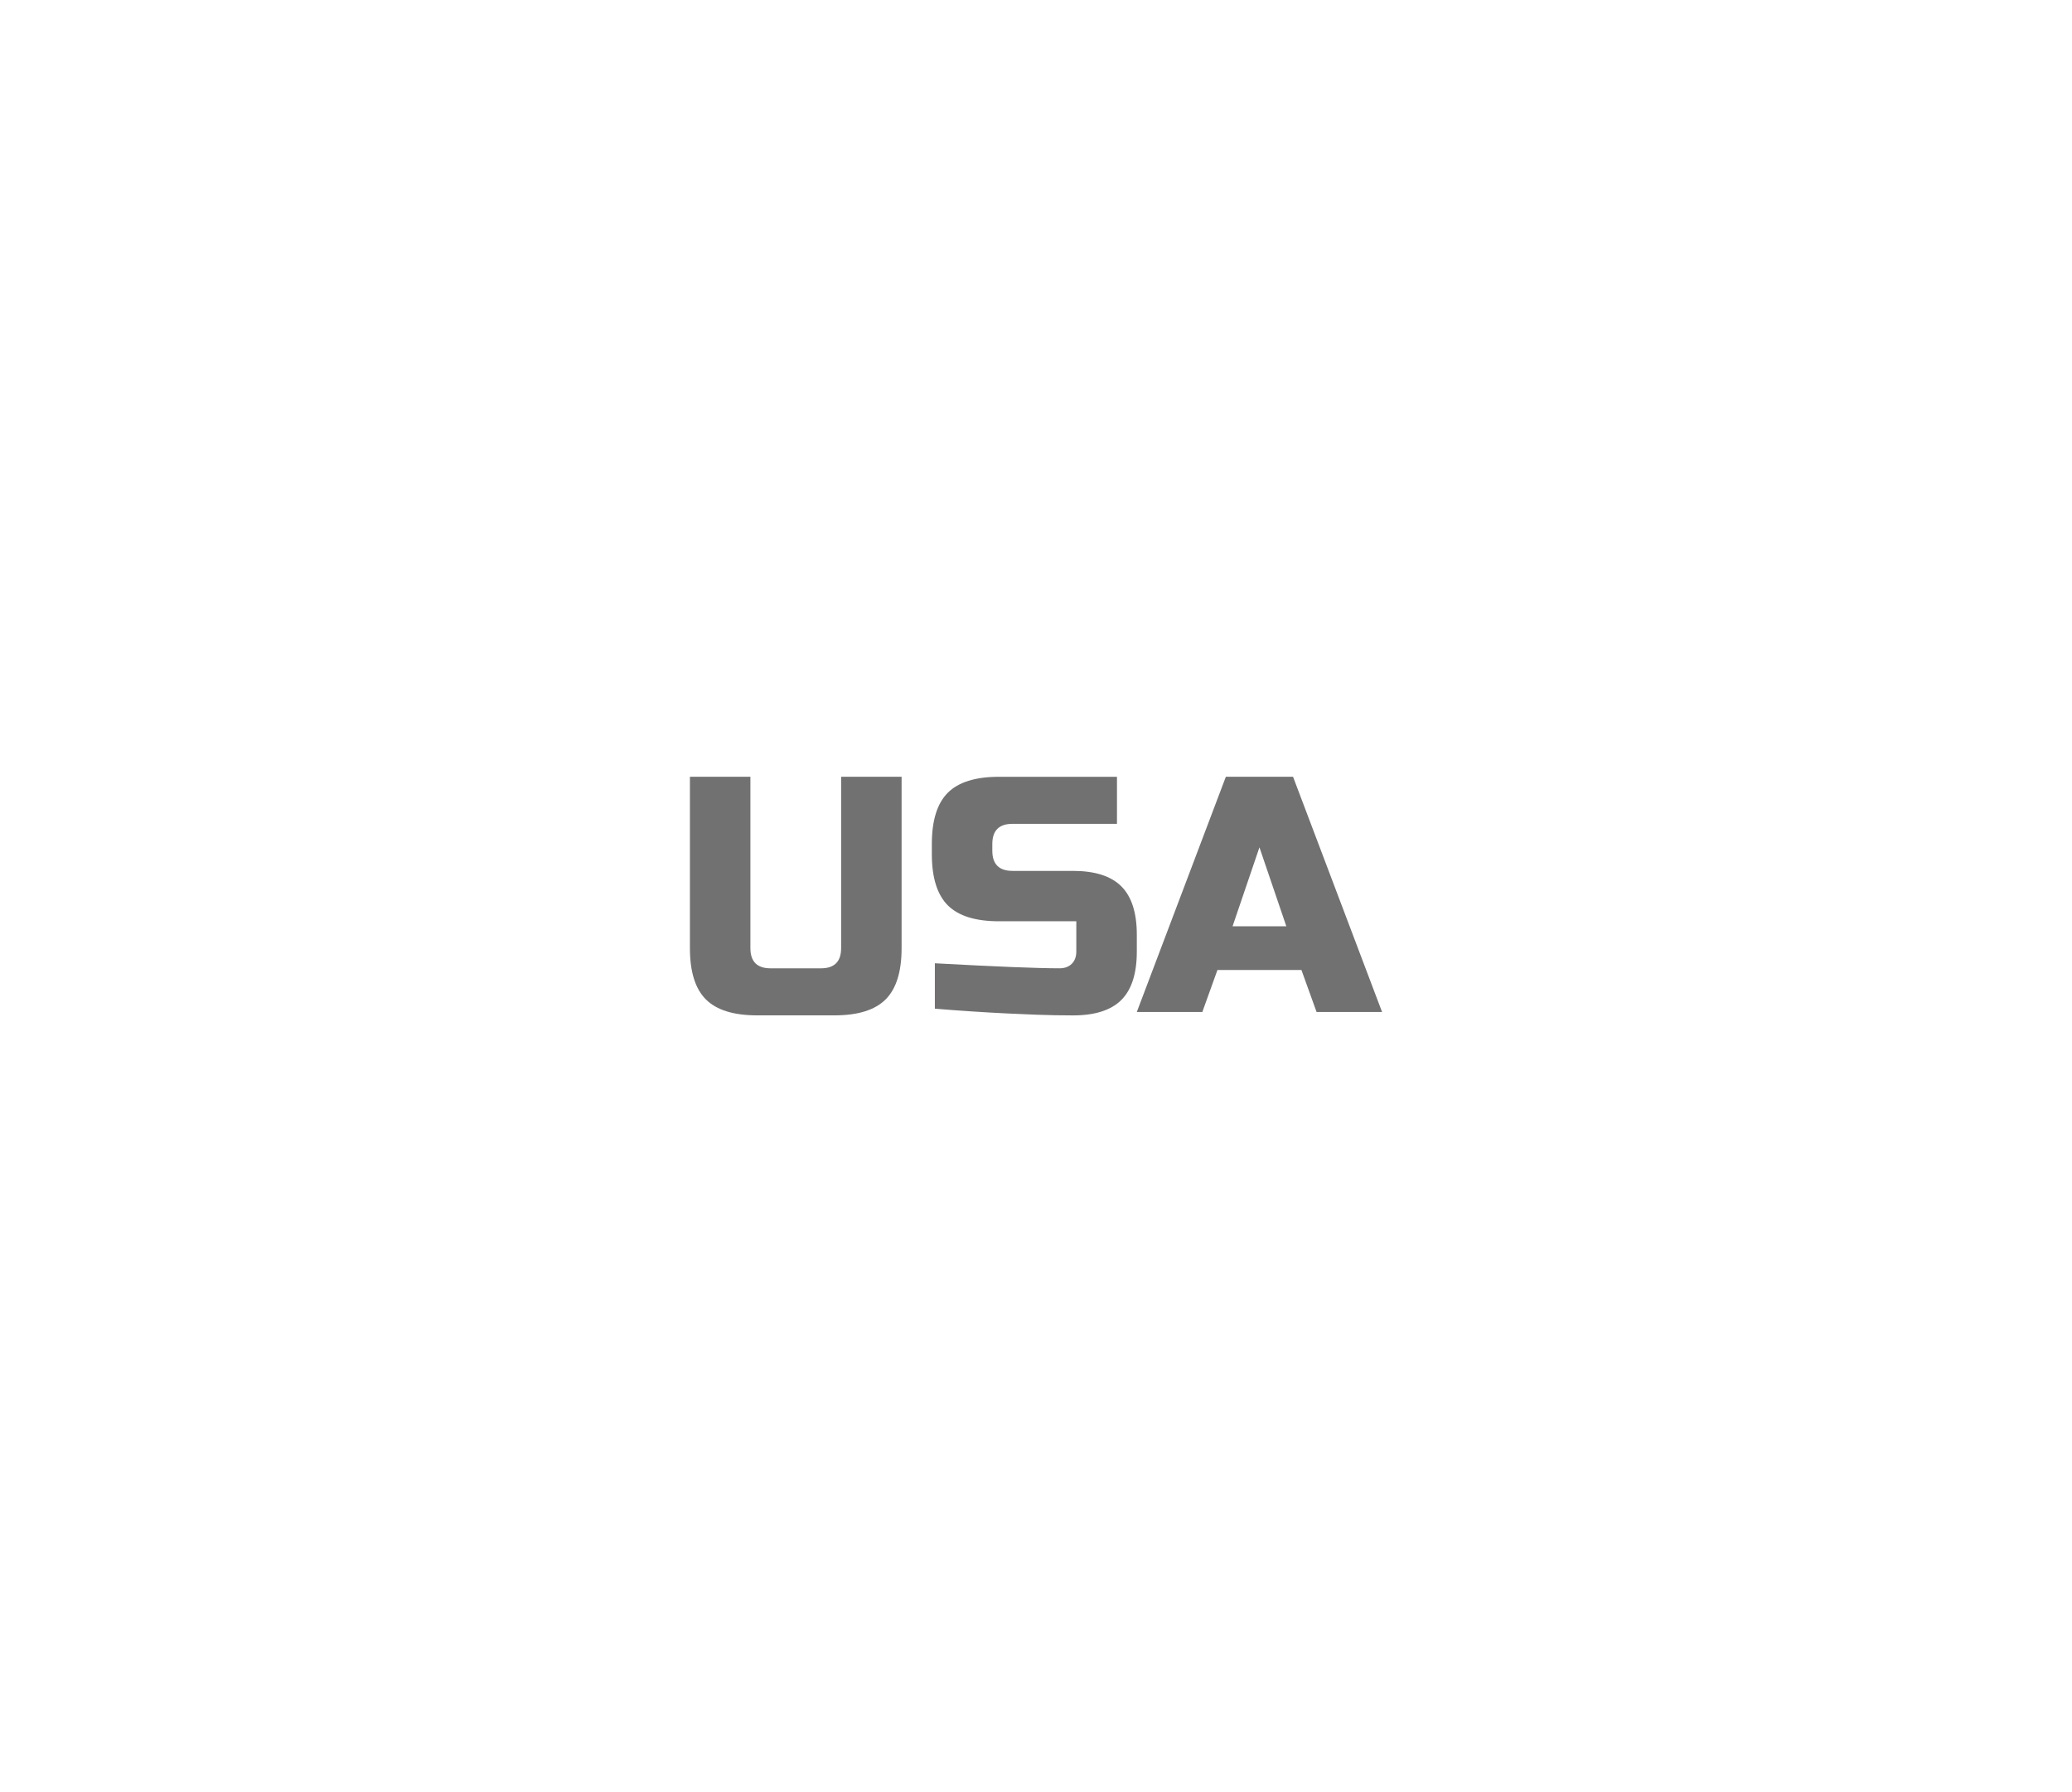 <?xml version="1.0" encoding="utf-8"?>
<!-- Generator: Adobe Illustrator 16.0.0, SVG Export Plug-In . SVG Version: 6.00 Build 0)  -->
<!DOCTYPE svg PUBLIC "-//W3C//DTD SVG 1.1//EN" "http://www.w3.org/Graphics/SVG/1.1/DTD/svg11.dtd">
<svg version="1.1" id="레이어_1" xmlns="http://www.w3.org/2000/svg" xmlns:xlink="http://www.w3.org/1999/xlink" x="0px"
	 y="0px" width="259px" height="224px" viewBox="0 0 259 224" enable-background="new 0 0 259 224" xml:space="preserve">
<path fill="#727171" d="M105.14,97.09h7.56v21.42c0,2.94-0.666,5.076-1.995,6.405c-1.33,1.33-3.465,1.995-6.405,1.995h-9.66
	c-2.94,0-5.075-0.665-6.405-1.995c-1.331-1.329-1.995-3.465-1.995-6.405V97.09h7.56v21.42c0,1.682,0.84,2.521,2.52,2.521h6.3
	c1.68,0,2.52-0.84,2.52-2.521V97.09L105.14,97.09z"/>
<path fill="#727171" d="M116.858,120.4c7.671,0.42,12.866,0.629,15.582,0.629c0.646,0,1.156-0.188,1.533-0.566
	c0.379-0.377,0.566-0.889,0.566-1.533v-3.779h-9.659c-2.94,0-5.076-0.664-6.405-1.994c-1.33-1.33-1.995-3.465-1.995-6.405v-1.26
	c0-2.94,0.665-5.075,1.995-6.405c1.33-1.329,3.465-1.995,6.405-1.995h14.741v5.88H126.56c-1.68,0-2.52,0.84-2.52,2.521v0.84
	c0,1.68,0.84,2.52,2.52,2.52h7.56c2.743,0,4.76,0.645,6.049,1.933c1.287,1.288,1.933,3.304,1.933,6.048v2.101
	c0,2.744-0.646,4.76-1.933,6.049c-1.289,1.287-3.306,1.932-6.049,1.932c-1.429,0-2.938-0.027-4.536-0.084l-3.864-0.168
	c-2.856-0.141-5.811-0.336-8.862-0.588V120.4z"/>
<path fill="#727171" d="M150.291,126.49H142.1l11.131-29.4h8.4l11.129,29.4h-8.189l-1.891-5.25h-10.5L150.291,126.49z
	 M154.07,115.779h6.721l-3.361-9.869L154.07,115.779z"/>
</svg>
